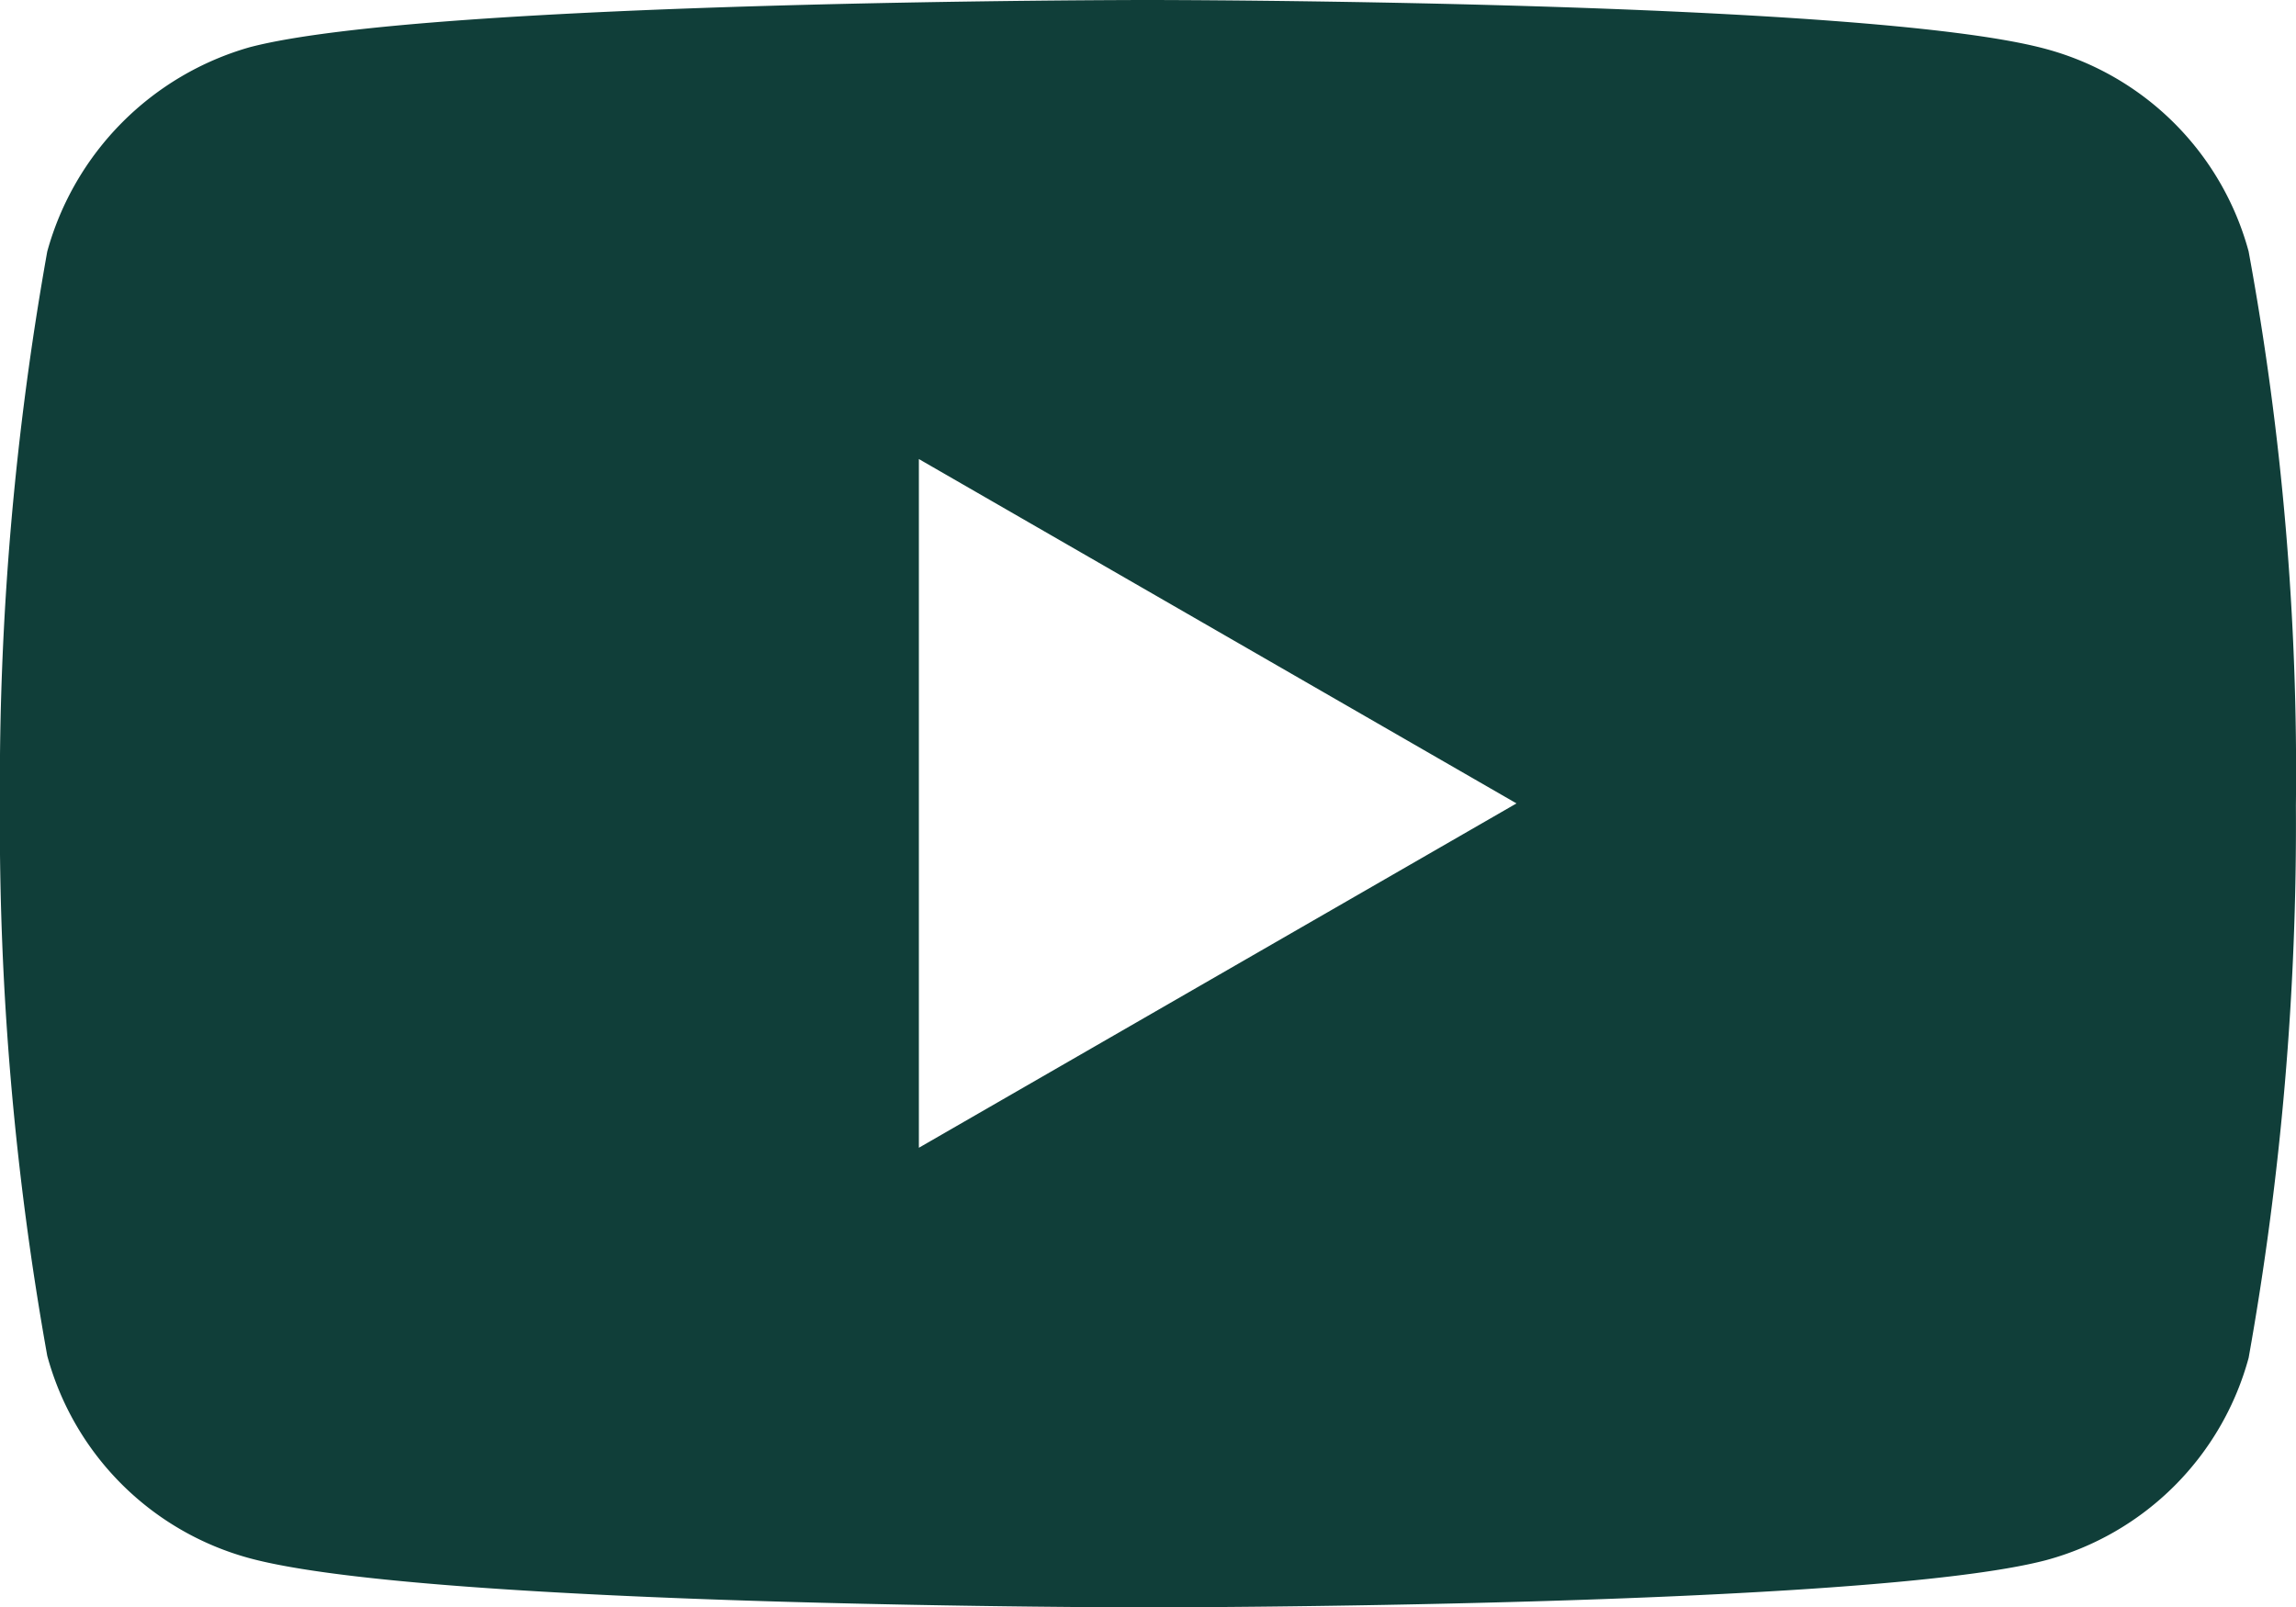 <svg xmlns="http://www.w3.org/2000/svg" width="24" height="16.804" viewBox="0 0 24 16.804"><defs><style>.a{fill:#103e39;}</style></defs><path class="a" d="M23.506-3.453a3.007,3.007,0,0,0-2.115-2.116C19.513-6.082,12-6.082,12-6.082s-7.512,0-9.39.494A3.068,3.068,0,0,0,.495-3.453,31.682,31.682,0,0,0,0,2.32,31.565,31.565,0,0,0,.495,8.092,3.007,3.007,0,0,0,2.61,10.208c1.9.514,9.39.514,9.39.514s7.512,0,9.39-.494a3.007,3.007,0,0,0,2.116-2.115A31.692,31.692,0,0,0,24,2.34a30.074,30.074,0,0,0-.494-5.792Zm-13.9,9.37v-7.2l6.247,3.6Zm0,0" transform="translate(-0.001 6.082)"/></svg>